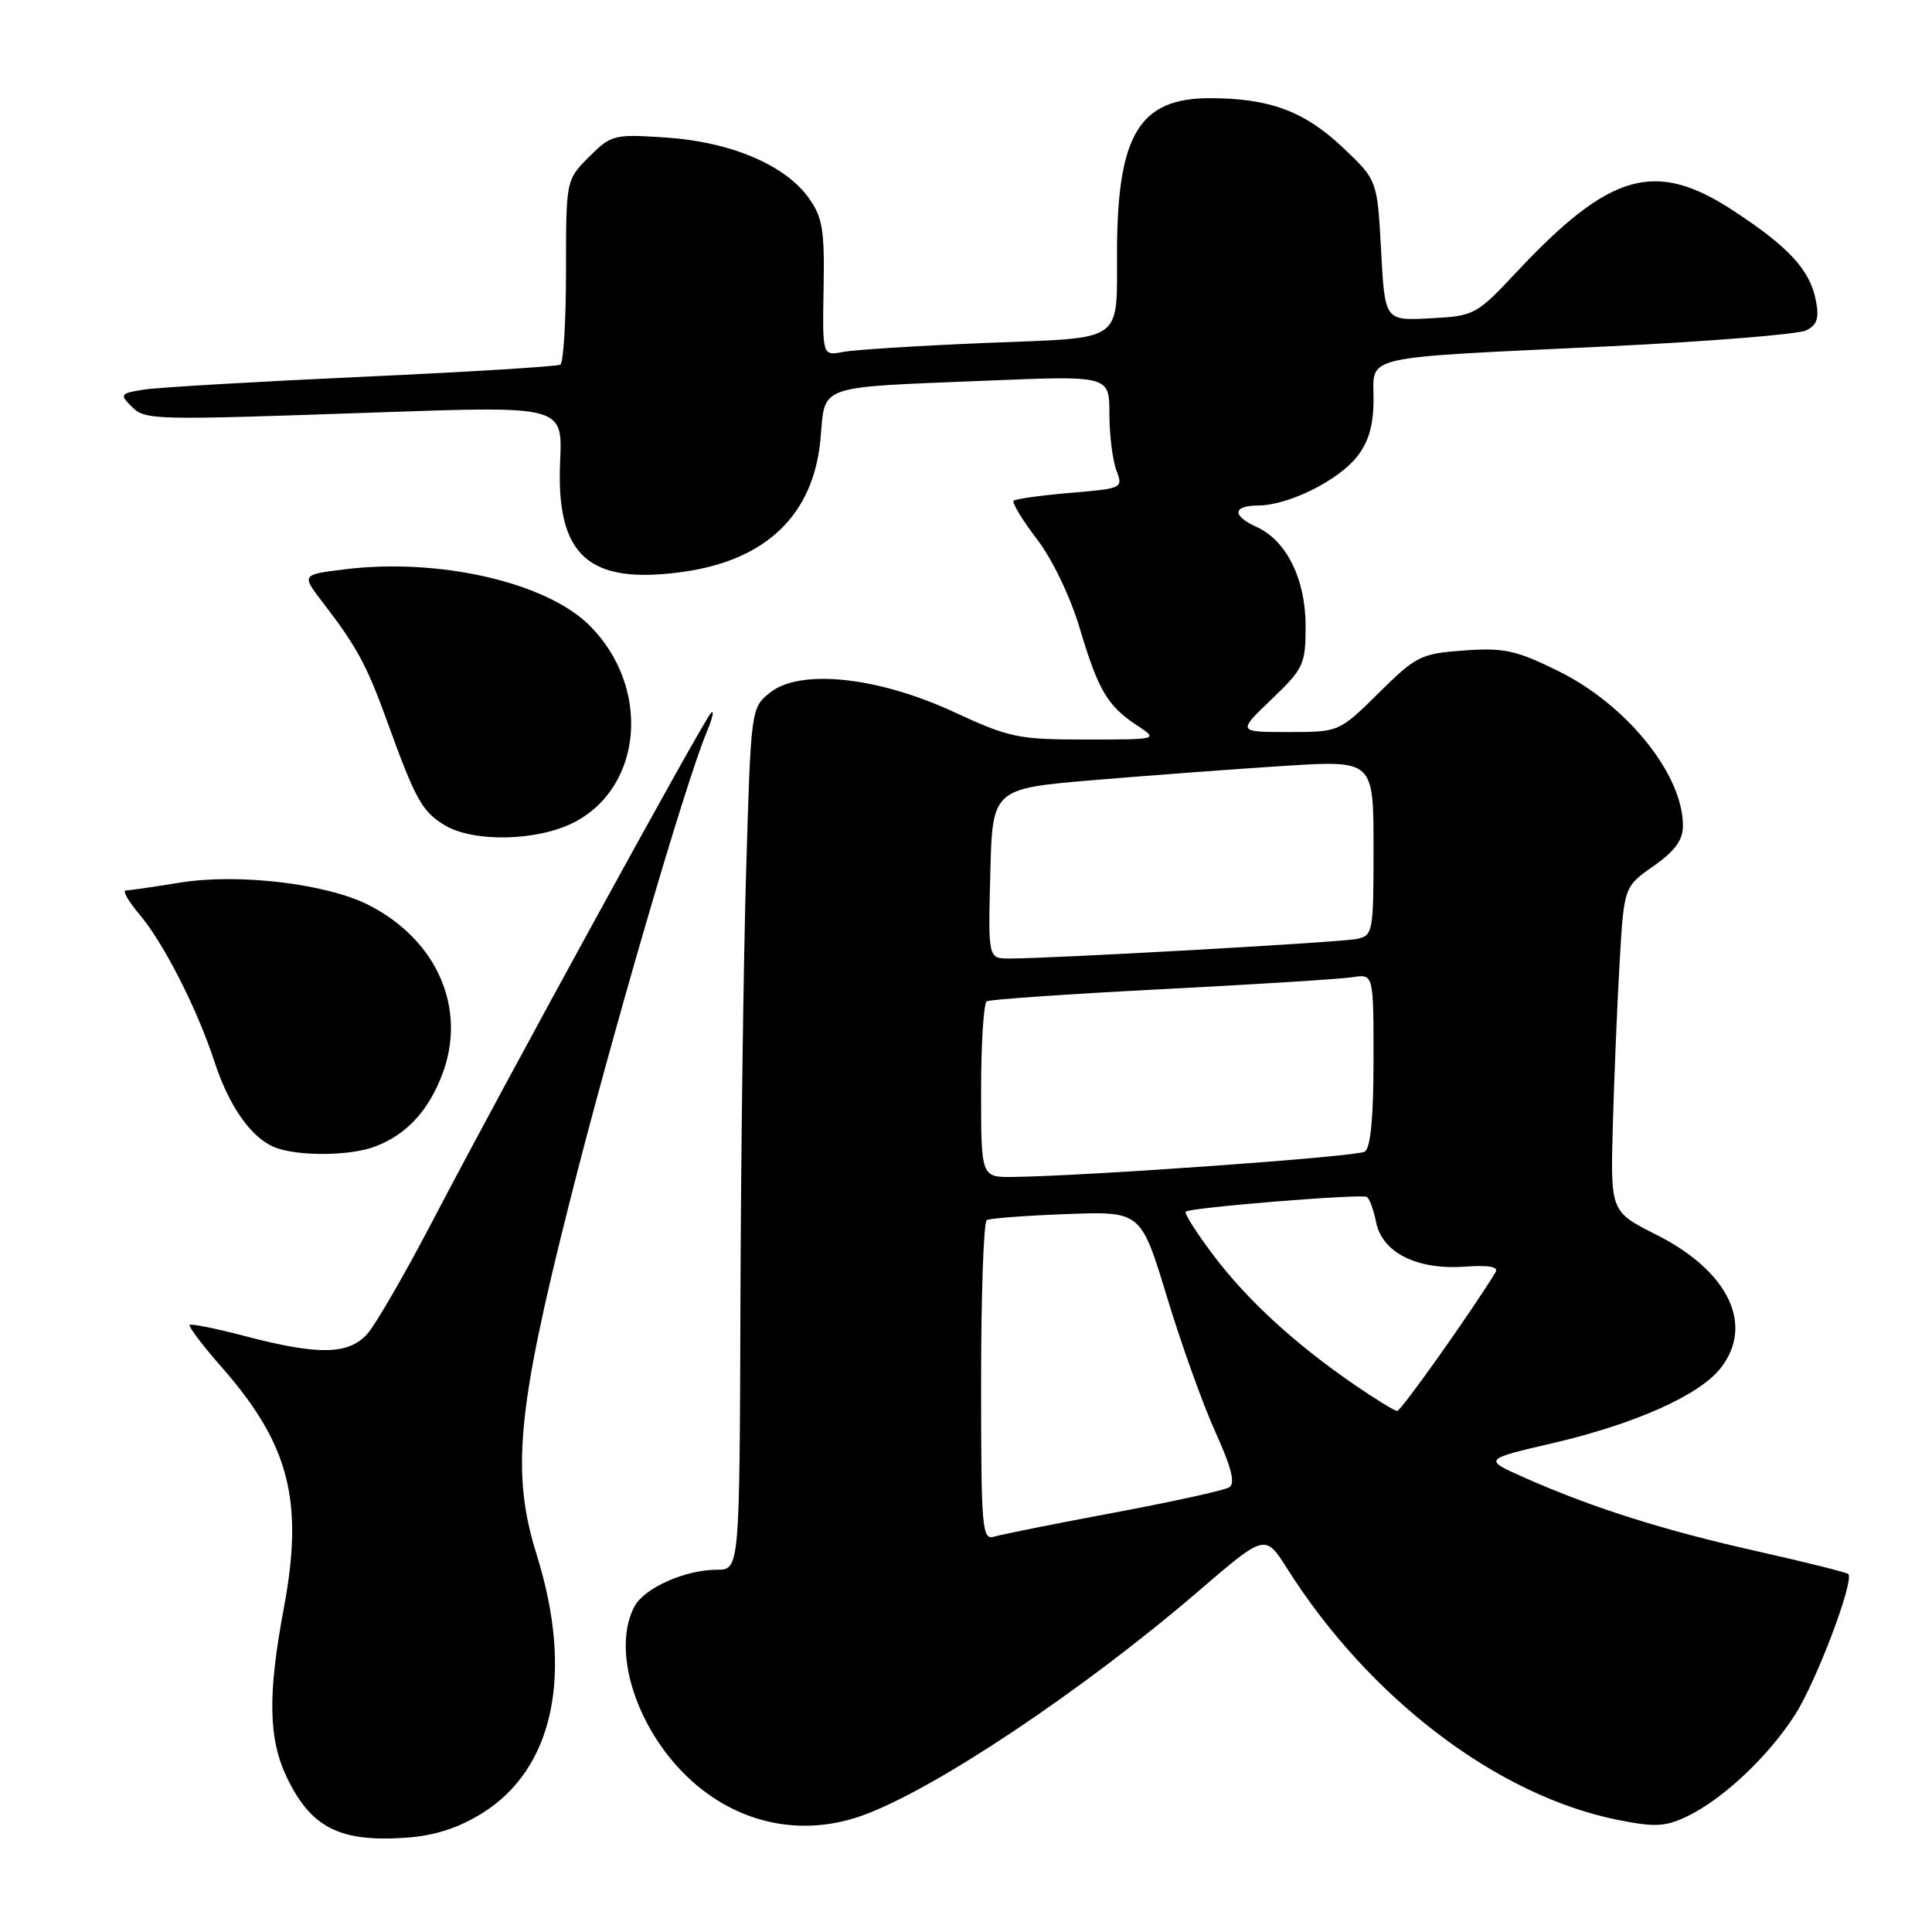 <?xml version="1.0" encoding="UTF-8" standalone="no"?>
<!DOCTYPE svg PUBLIC "-//W3C//DTD SVG 1.1//EN" "http://www.w3.org/Graphics/SVG/1.1/DTD/svg11.dtd" >
<svg xmlns="http://www.w3.org/2000/svg" xmlns:xlink="http://www.w3.org/1999/xlink" version="1.1" viewBox="0 0 256 256">
 <g >
 <path fill="currentColor"
d=" M 63.83 240.30 C 73.38 234.40 76.05 221.80 71.11 206.00 C 67.74 195.22 68.50 186.93 75.42 159.50 C 80.90 137.73 90.77 103.87 93.63 97.04 C 94.44 95.09 94.69 93.95 94.19 94.50 C 93.04 95.75 66.62 143.97 57.47 161.50 C 53.74 168.65 49.78 175.51 48.67 176.75 C 46.18 179.52 42.21 179.60 32.50 177.05 C 28.65 176.04 25.33 175.37 25.13 175.56 C 24.93 175.75 26.85 178.29 29.41 181.20 C 38.35 191.40 40.27 198.88 37.61 213.08 C 35.45 224.60 35.56 230.46 38.05 235.60 C 41.25 242.22 45.08 244.13 53.89 243.50 C 57.56 243.24 60.73 242.22 63.83 240.30 Z  M 114.23 240.58 C 123.71 237.20 143.49 224.00 158.81 210.83 C 167.64 203.24 167.64 203.24 170.54 207.82 C 181.44 225.05 198.38 237.93 214.34 241.14 C 219.27 242.13 220.65 242.06 223.53 240.69 C 228.27 238.43 234.33 232.73 237.86 227.20 C 240.71 222.74 245.74 209.41 244.90 208.56 C 244.68 208.35 239.25 206.99 232.83 205.55 C 220.45 202.78 210.99 199.78 202.01 195.80 C 196.53 193.37 196.53 193.37 205.76 191.22 C 216.66 188.68 225.16 184.88 227.98 181.30 C 232.49 175.57 229.05 168.42 219.44 163.59 C 213.39 160.54 213.39 160.54 213.71 149.02 C 213.89 142.68 214.29 133.00 214.61 127.50 C 215.19 117.50 215.19 117.50 219.10 114.76 C 221.94 112.77 223.00 111.31 223.00 109.41 C 223.00 102.62 215.56 93.39 206.49 88.92 C 200.88 86.16 199.29 85.81 194.00 86.19 C 188.26 86.61 187.65 86.91 182.69 91.82 C 177.44 97.00 177.44 97.00 170.70 97.00 C 163.96 97.00 163.96 97.00 168.48 92.67 C 172.75 88.58 173.00 88.05 173.00 82.92 C 172.99 76.72 170.47 71.63 166.50 69.82 C 163.21 68.32 163.32 67.01 166.75 66.98 C 170.74 66.95 177.32 63.68 179.83 60.49 C 181.37 58.52 182.00 56.34 182.00 52.91 C 182.00 46.99 179.85 47.48 213.00 45.90 C 226.47 45.25 238.34 44.29 239.36 43.77 C 240.80 43.03 241.08 42.13 240.59 39.71 C 239.79 35.72 236.96 32.67 229.59 27.86 C 219.33 21.15 213.32 22.86 201.00 36.00 C 195.61 41.75 195.38 41.87 189.50 42.18 C 183.50 42.50 183.50 42.50 183.00 33.18 C 182.50 23.86 182.50 23.86 177.90 19.52 C 172.83 14.73 168.19 13.01 160.31 13.01 C 151.03 13.00 148.09 17.79 148.01 33.00 C 147.95 45.67 149.32 44.68 130.66 45.44 C 121.77 45.81 113.26 46.34 111.73 46.63 C 108.97 47.17 108.97 47.17 109.13 38.19 C 109.27 30.48 109.00 28.80 107.16 26.23 C 104.06 21.87 96.82 18.80 88.30 18.23 C 81.33 17.76 81.01 17.84 78.05 20.79 C 75.00 23.85 75.00 23.85 75.00 35.86 C 75.00 42.47 74.66 48.08 74.25 48.32 C 73.84 48.56 62.02 49.29 48.00 49.93 C 33.98 50.57 20.97 51.33 19.11 51.62 C 15.97 52.10 15.84 52.27 17.34 53.77 C 19.27 55.70 19.56 55.71 50.52 54.63 C 74.55 53.80 74.55 53.80 74.22 61.15 C 73.67 73.63 77.94 77.50 90.39 75.79 C 101.52 74.27 107.81 68.22 108.72 58.16 C 109.38 50.87 107.96 51.37 130.75 50.44 C 147.00 49.77 147.00 49.77 147.00 54.82 C 147.00 57.60 147.42 60.96 147.92 62.30 C 148.83 64.69 148.76 64.73 141.80 65.31 C 137.93 65.64 134.56 66.11 134.31 66.35 C 134.07 66.60 135.45 68.89 137.40 71.44 C 139.46 74.13 141.83 79.08 143.08 83.28 C 145.53 91.48 146.74 93.53 150.69 96.14 C 153.50 97.99 153.50 97.99 143.89 97.99 C 134.93 98.00 133.75 97.75 126.39 94.34 C 116.28 89.66 105.97 88.58 102.00 91.80 C 99.51 93.81 99.50 93.92 98.86 115.66 C 98.51 127.67 98.17 153.36 98.11 172.75 C 98.00 208.00 98.00 208.00 94.97 208.00 C 90.80 208.00 85.38 210.41 84.08 212.85 C 81.26 218.11 83.72 227.36 89.71 234.03 C 96.22 241.26 105.43 243.72 114.23 240.58 Z  M 49.68 151.93 C 53.83 150.36 56.74 147.25 58.59 142.39 C 61.91 133.70 57.96 124.57 48.87 119.93 C 43.30 117.09 31.60 115.70 23.85 116.95 C 20.36 117.52 17.12 117.99 16.66 117.99 C 16.20 118.00 17.01 119.42 18.47 121.15 C 21.70 124.98 26.13 133.68 28.42 140.69 C 30.35 146.59 33.29 150.77 36.39 152.02 C 39.39 153.23 46.37 153.19 49.68 151.93 Z  M 76.02 108.99 C 85.21 104.30 86.28 91.04 78.13 82.89 C 72.38 77.14 58.11 73.88 45.58 75.45 C 39.95 76.15 39.95 76.15 42.77 79.83 C 47.28 85.69 48.58 88.09 51.27 95.51 C 55.02 105.87 55.89 107.47 58.83 109.29 C 62.61 111.64 71.12 111.49 76.02 108.99 Z  M 130.00 183.13 C 130.00 171.57 130.34 161.92 130.75 161.67 C 131.16 161.43 135.93 161.07 141.34 160.87 C 151.18 160.50 151.18 160.50 154.62 171.83 C 156.51 178.06 159.40 186.13 161.05 189.76 C 163.19 194.49 163.71 196.56 162.87 197.08 C 162.23 197.48 155.35 198.99 147.60 200.44 C 139.84 201.89 132.71 203.32 131.75 203.61 C 130.12 204.10 130.00 202.67 130.00 183.13 Z  M 179.51 183.51 C 171.63 178.11 165.29 172.29 160.83 166.39 C 158.57 163.40 156.90 160.77 157.11 160.55 C 157.66 160.01 180.36 158.16 181.12 158.60 C 181.46 158.80 182.01 160.30 182.34 161.94 C 183.14 165.97 187.73 168.28 194.03 167.84 C 197.29 167.61 198.61 167.85 198.16 168.59 C 195.04 173.71 185.63 186.99 185.13 186.96 C 184.78 186.95 182.25 185.39 179.51 183.51 Z  M 130.00 144.56 C 130.00 138.27 130.34 132.92 130.75 132.68 C 131.16 132.43 141.62 131.71 154.00 131.07 C 166.38 130.44 177.74 129.72 179.25 129.48 C 182.00 129.05 182.00 129.05 182.00 140.47 C 182.00 148.07 181.61 152.12 180.84 152.60 C 179.76 153.27 144.01 155.83 134.25 155.95 C 130.00 156.00 130.00 156.00 130.00 144.56 Z  M 131.22 115.75 C 131.50 104.50 131.50 104.50 145.00 103.36 C 152.43 102.74 163.79 101.89 170.25 101.48 C 182.00 100.74 182.00 100.74 182.00 112.35 C 182.00 123.59 181.93 123.98 179.75 124.42 C 177.56 124.87 139.26 127.02 133.72 127.01 C 130.93 127.00 130.93 127.00 131.22 115.75 Z "/>
</g>
</svg>